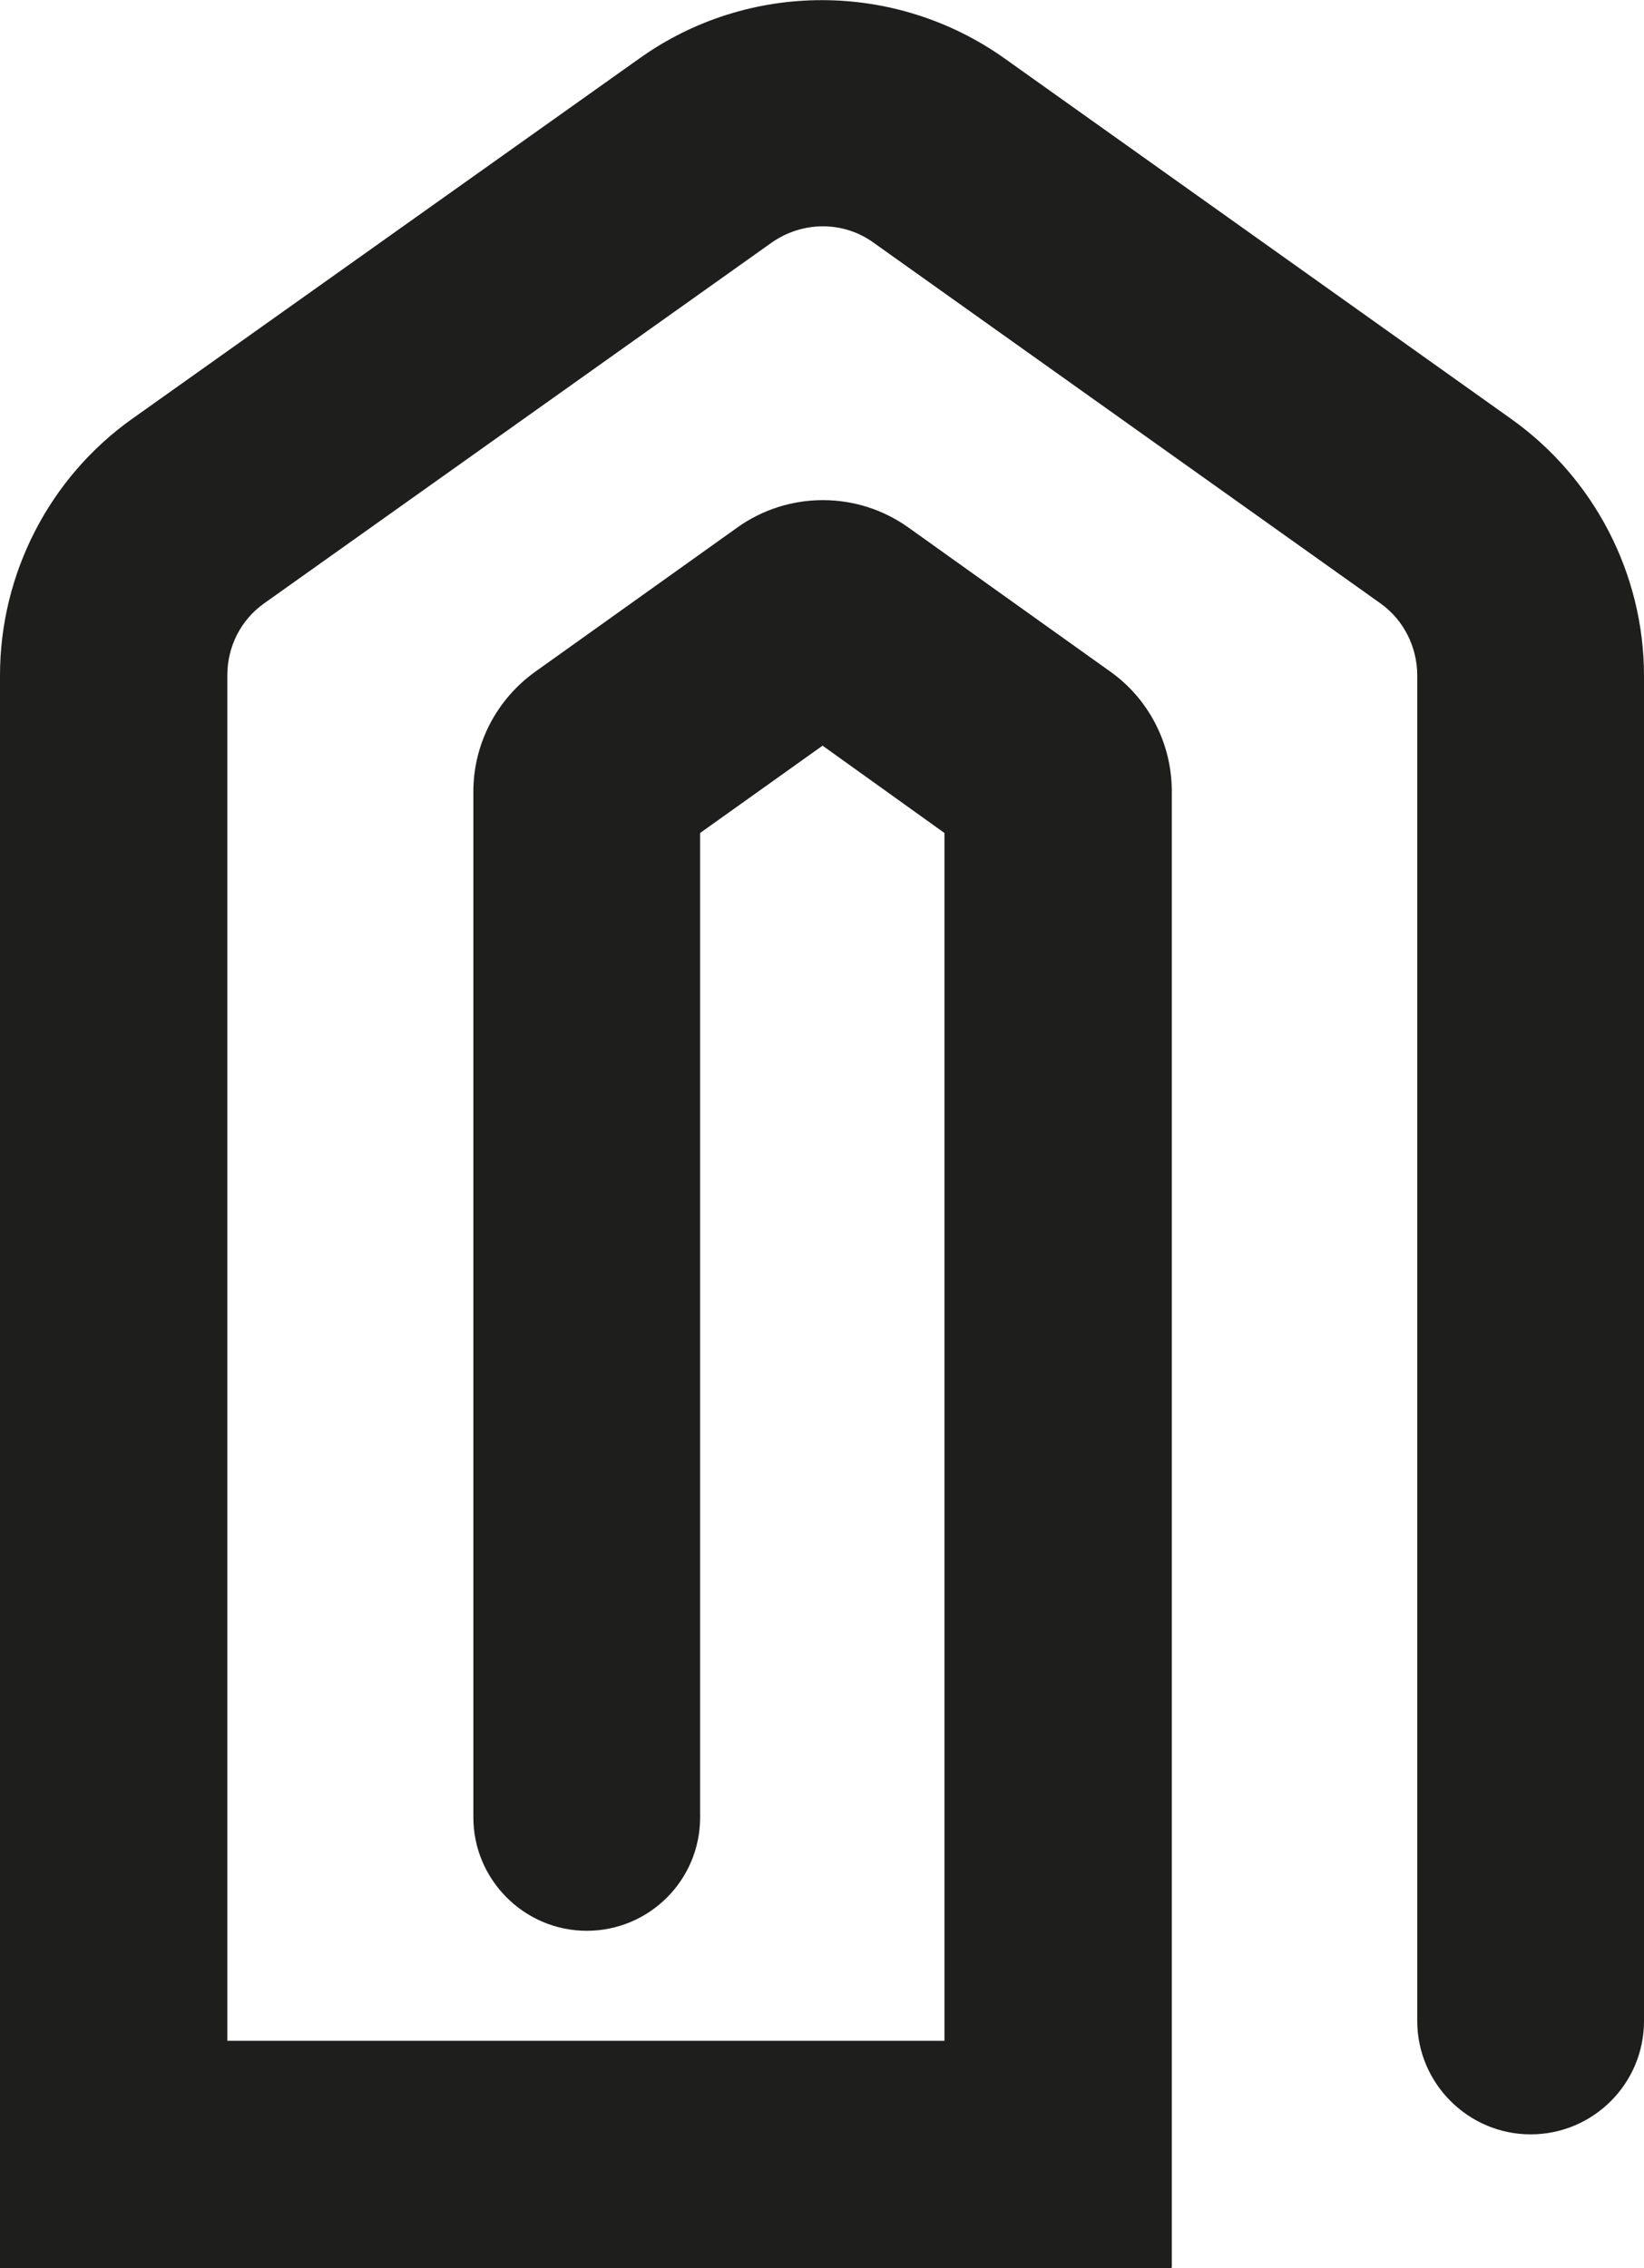 <?xml version="1.0" encoding="UTF-8"?>
<svg id="Ebene_2" xmlns="http://www.w3.org/2000/svg" viewBox="0 0 29 40">
  <defs>
    <style>
      .cls-1 {
        fill: #1e1e1c;
      }
    </style>
  </defs>
  <g id="_x33_219">
    <path class="cls-1" d="M20.65,40H0V11.91c0-1.79.87-3.49,2.34-4.53L11.28,1.03c1.92-1.37,4.51-1.37,6.44,0l8.94,6.36c1.46,1.04,2.34,2.73,2.34,4.53v23.72c0,1.11-.9,2-2,2s-2-.9-2-2V11.91c0-.5-.24-.98-.65-1.27l-8.94-6.36c-.54-.39-1.26-.38-1.8,0l-8.95,6.36c-.41.29-.65.76-.65,1.27v24.08h12.65V14.69l-2.15-1.54-2.16,1.54v17.36c0,1.11-.9,2-2,2s-2-.9-2-2V13.96c0-.84.41-1.63,1.1-2.12l3.56-2.54c.9-.64,2.11-.64,3.01,0l3.56,2.54c.68.48,1.09,1.27,1.09,2.11v26.04ZM17.24,15.11s0,0,0,0h0ZM11.76,15.1h0s0,0,0,0Z"/>
  </g>
</svg>